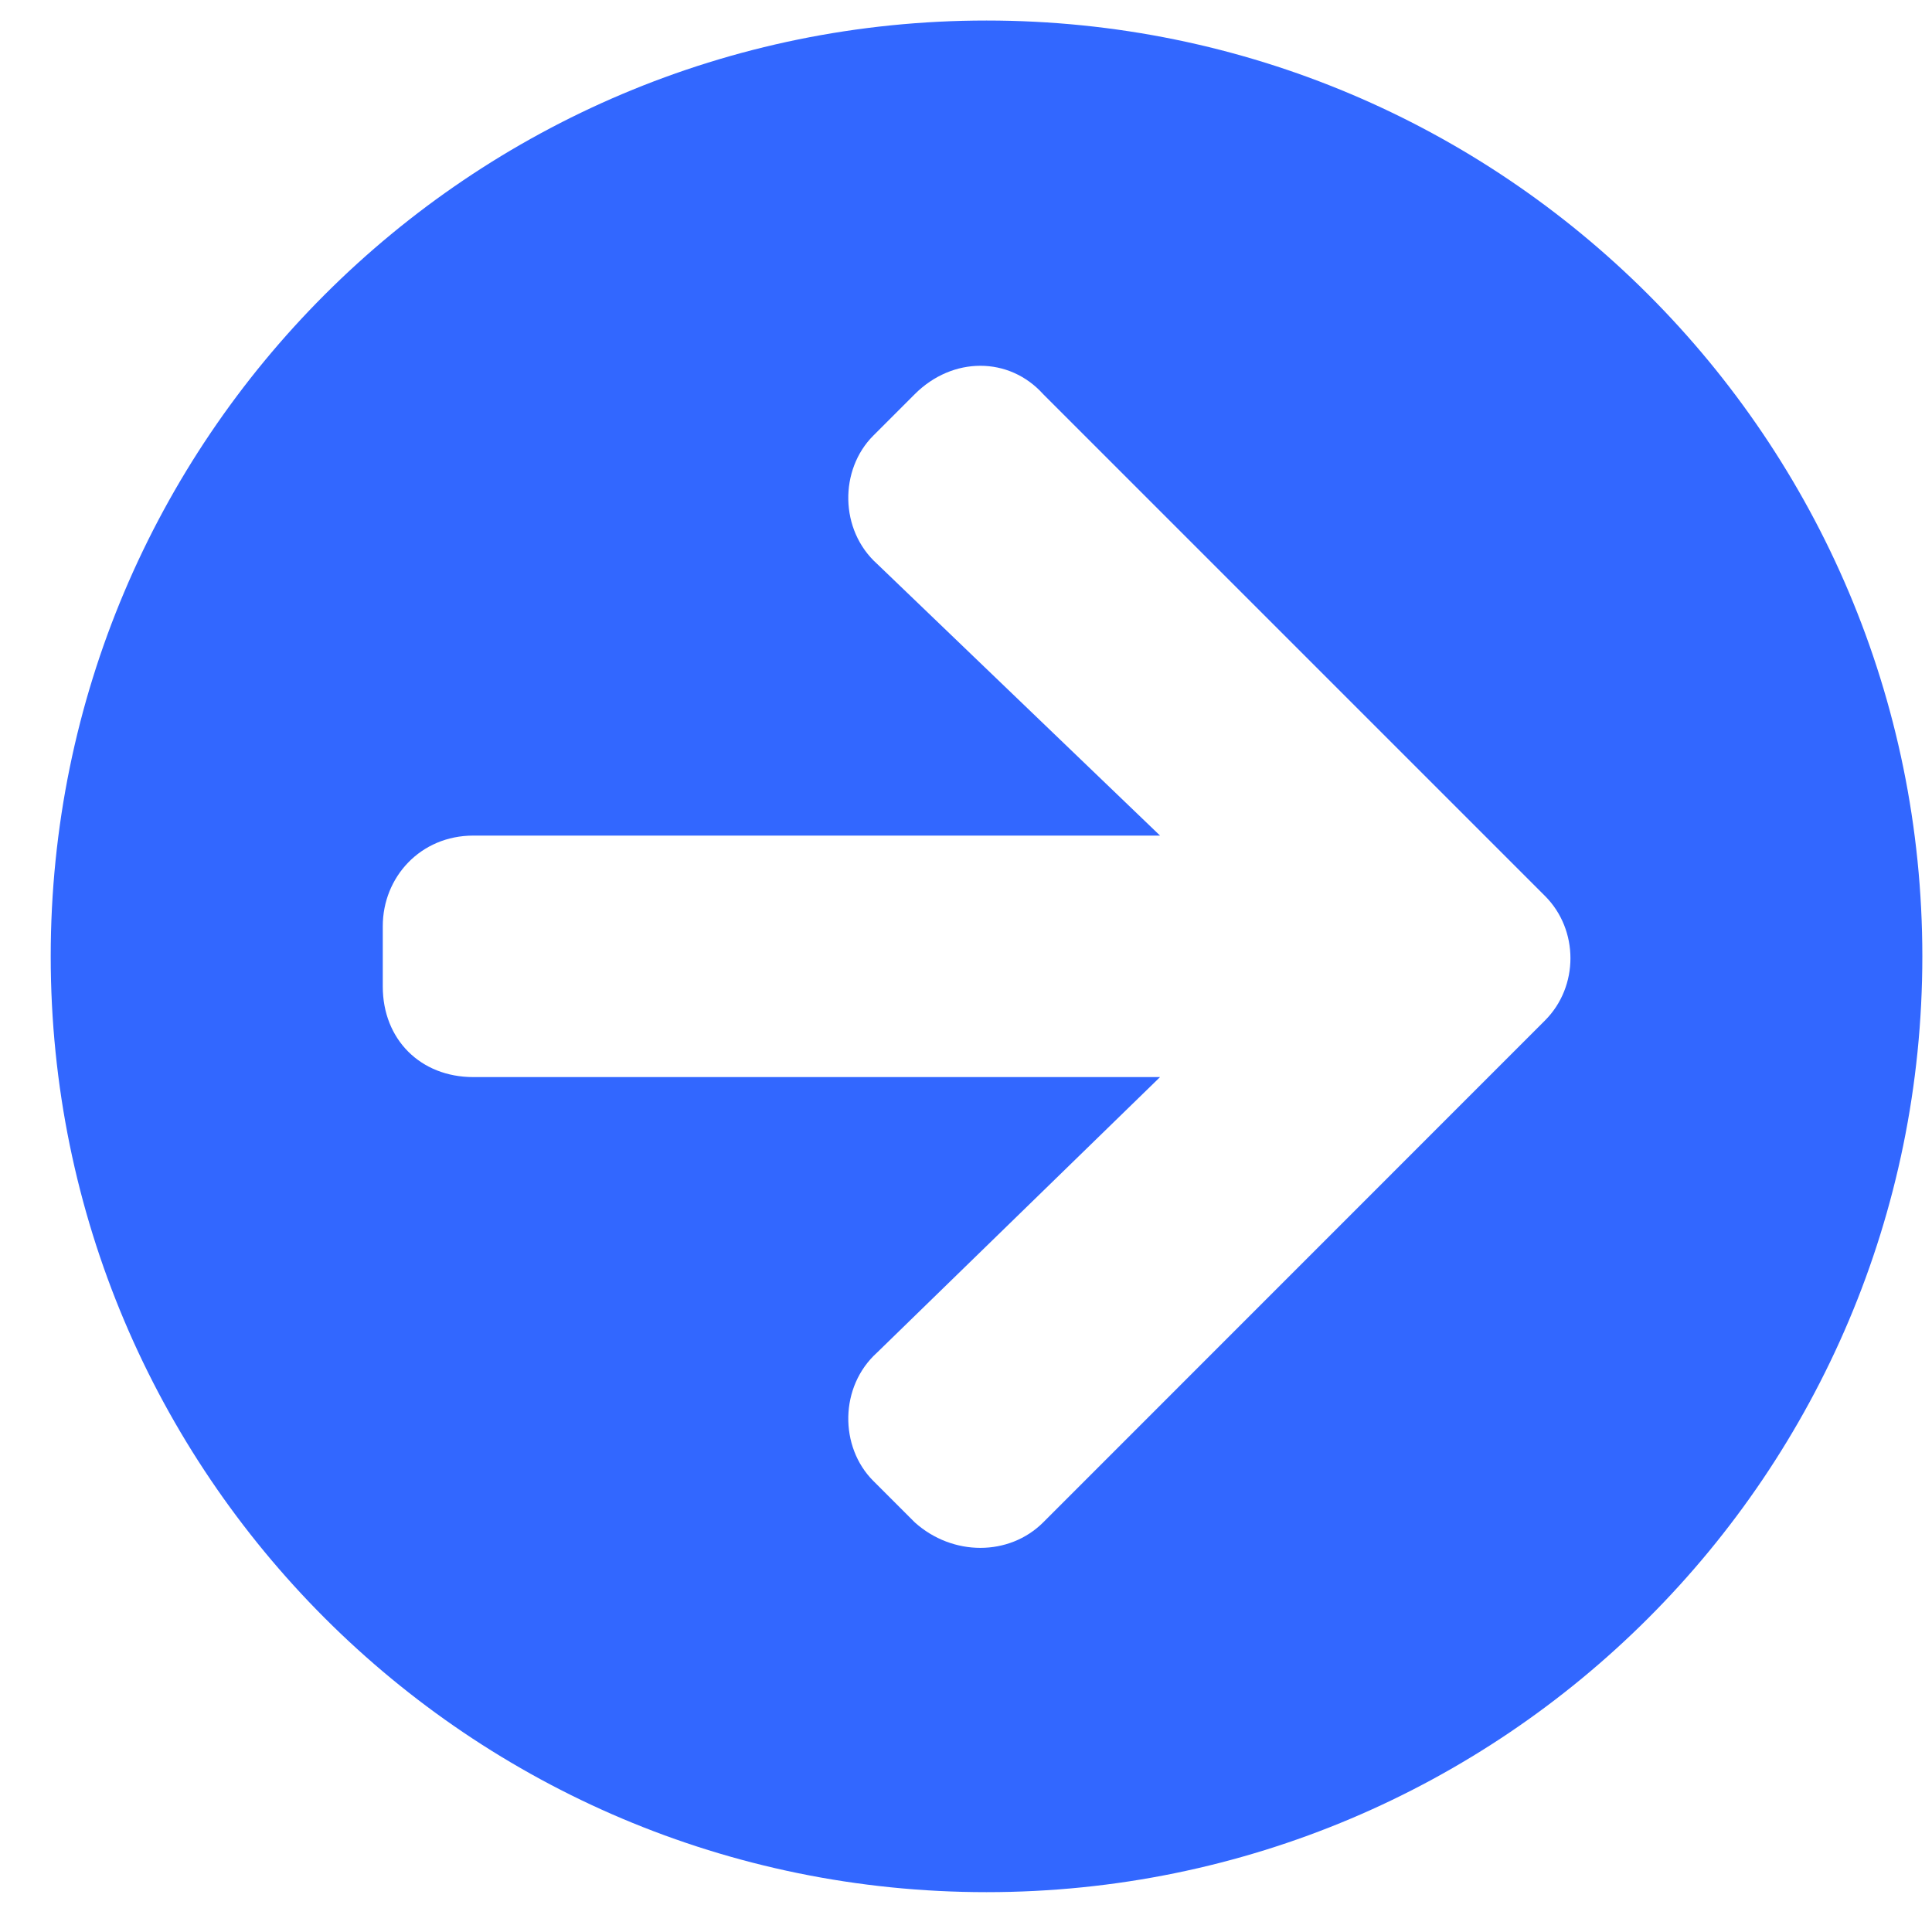 <svg width="16" height="16" viewBox="0 0 16 16" fill="none" xmlns="http://www.w3.org/2000/svg">
<path d="M8.17 0.17C3.889 0.17 0.42 3.639 0.42 7.92C0.42 12.201 3.889 15.67 8.17 15.67C12.451 15.67 15.92 12.201 15.92 7.92C15.92 3.639 12.451 0.17 8.17 0.17ZM7.264 4.67C6.951 4.389 6.951 3.889 7.232 3.608L7.576 3.264C7.889 2.951 8.357 2.951 8.639 3.264L12.795 7.42C13.076 7.701 13.076 8.17 12.795 8.451L8.639 12.608C8.357 12.889 7.889 12.889 7.576 12.608L7.232 12.264C6.951 11.983 6.951 11.483 7.264 11.201L9.607 8.92H3.92C3.482 8.92 3.17 8.608 3.17 8.17V7.67C3.17 7.264 3.482 6.92 3.92 6.92H9.607L7.264 4.67Z" fill="#3267FF"/>
</svg>
